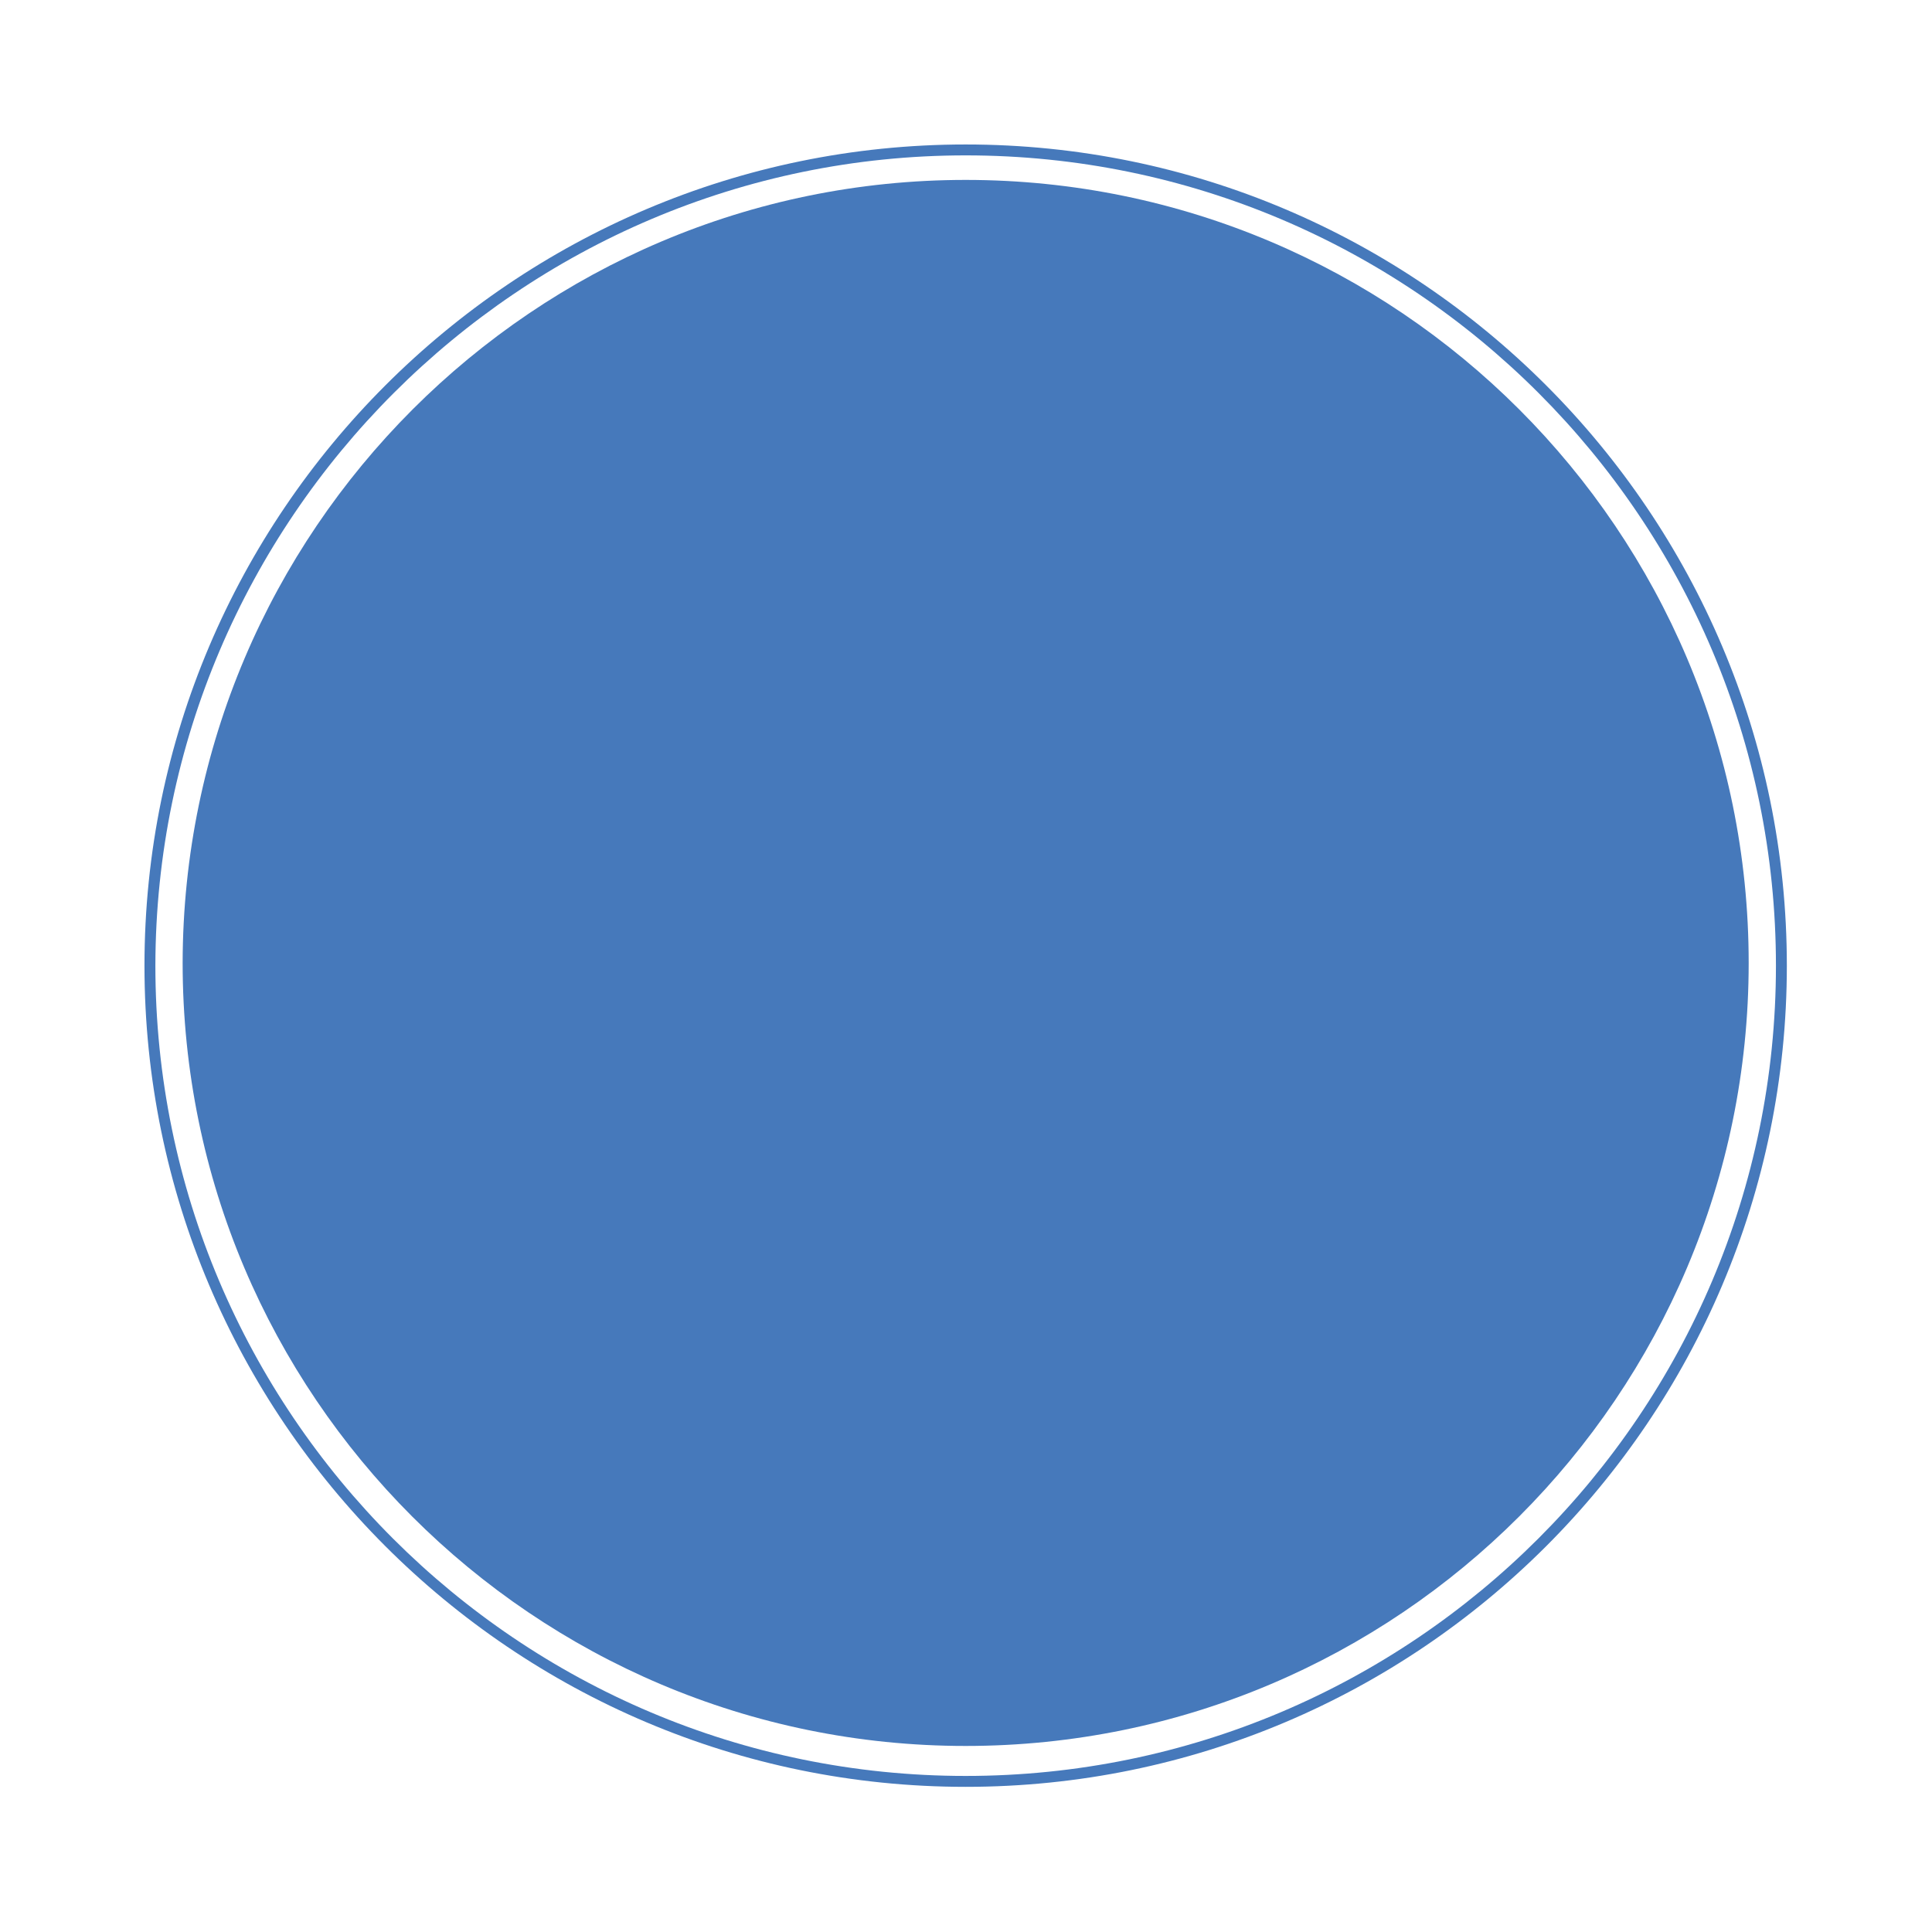 <?xml version="1.0" encoding="utf-8"?>
<!-- Generator: Adobe Illustrator 17.1.0, SVG Export Plug-In . SVG Version: 6.00 Build 0)  -->
<!DOCTYPE svg PUBLIC "-//W3C//DTD SVG 1.1//EN" "http://www.w3.org/Graphics/SVG/1.1/DTD/svg11.dtd">
<svg version="1.1" id="Layer_1" xmlns="http://www.w3.org/2000/svg" xmlns:xlink="http://www.w3.org/1999/xlink" x="0px" y="0px"
	 viewBox="155.9 70.9 283.5 283.5" enable-background="new 155.9 70.9 283.5 283.5" xml:space="preserve">
<g>
	<path fill="#4679BB" d="M297.6,93.7c65.6,0,118.9,53.3,118.9,118.9s-53.3,118.9-118.9,118.9s-118.9-53.3-118.9-118.9
		C178.8,147.1,232.2,93.7,297.6,93.7v-1.6c-66.4,0-120.5,54.1-120.5,120.5s54,120.5,120.5,120.5s120.5-54,120.5-120.5
		c0-66.4-54-120.5-120.5-120.5V93.7"/>
	<path fill="#4679BB" d="M297.6,97.3c63.4,0,114.9,51.5,114.9,114.9S361,327.1,297.6,327.1s-114.9-51.5-114.9-114.9
		C182.8,148.8,234.3,97.3,297.6,97.3"/>
</g>
</svg>
